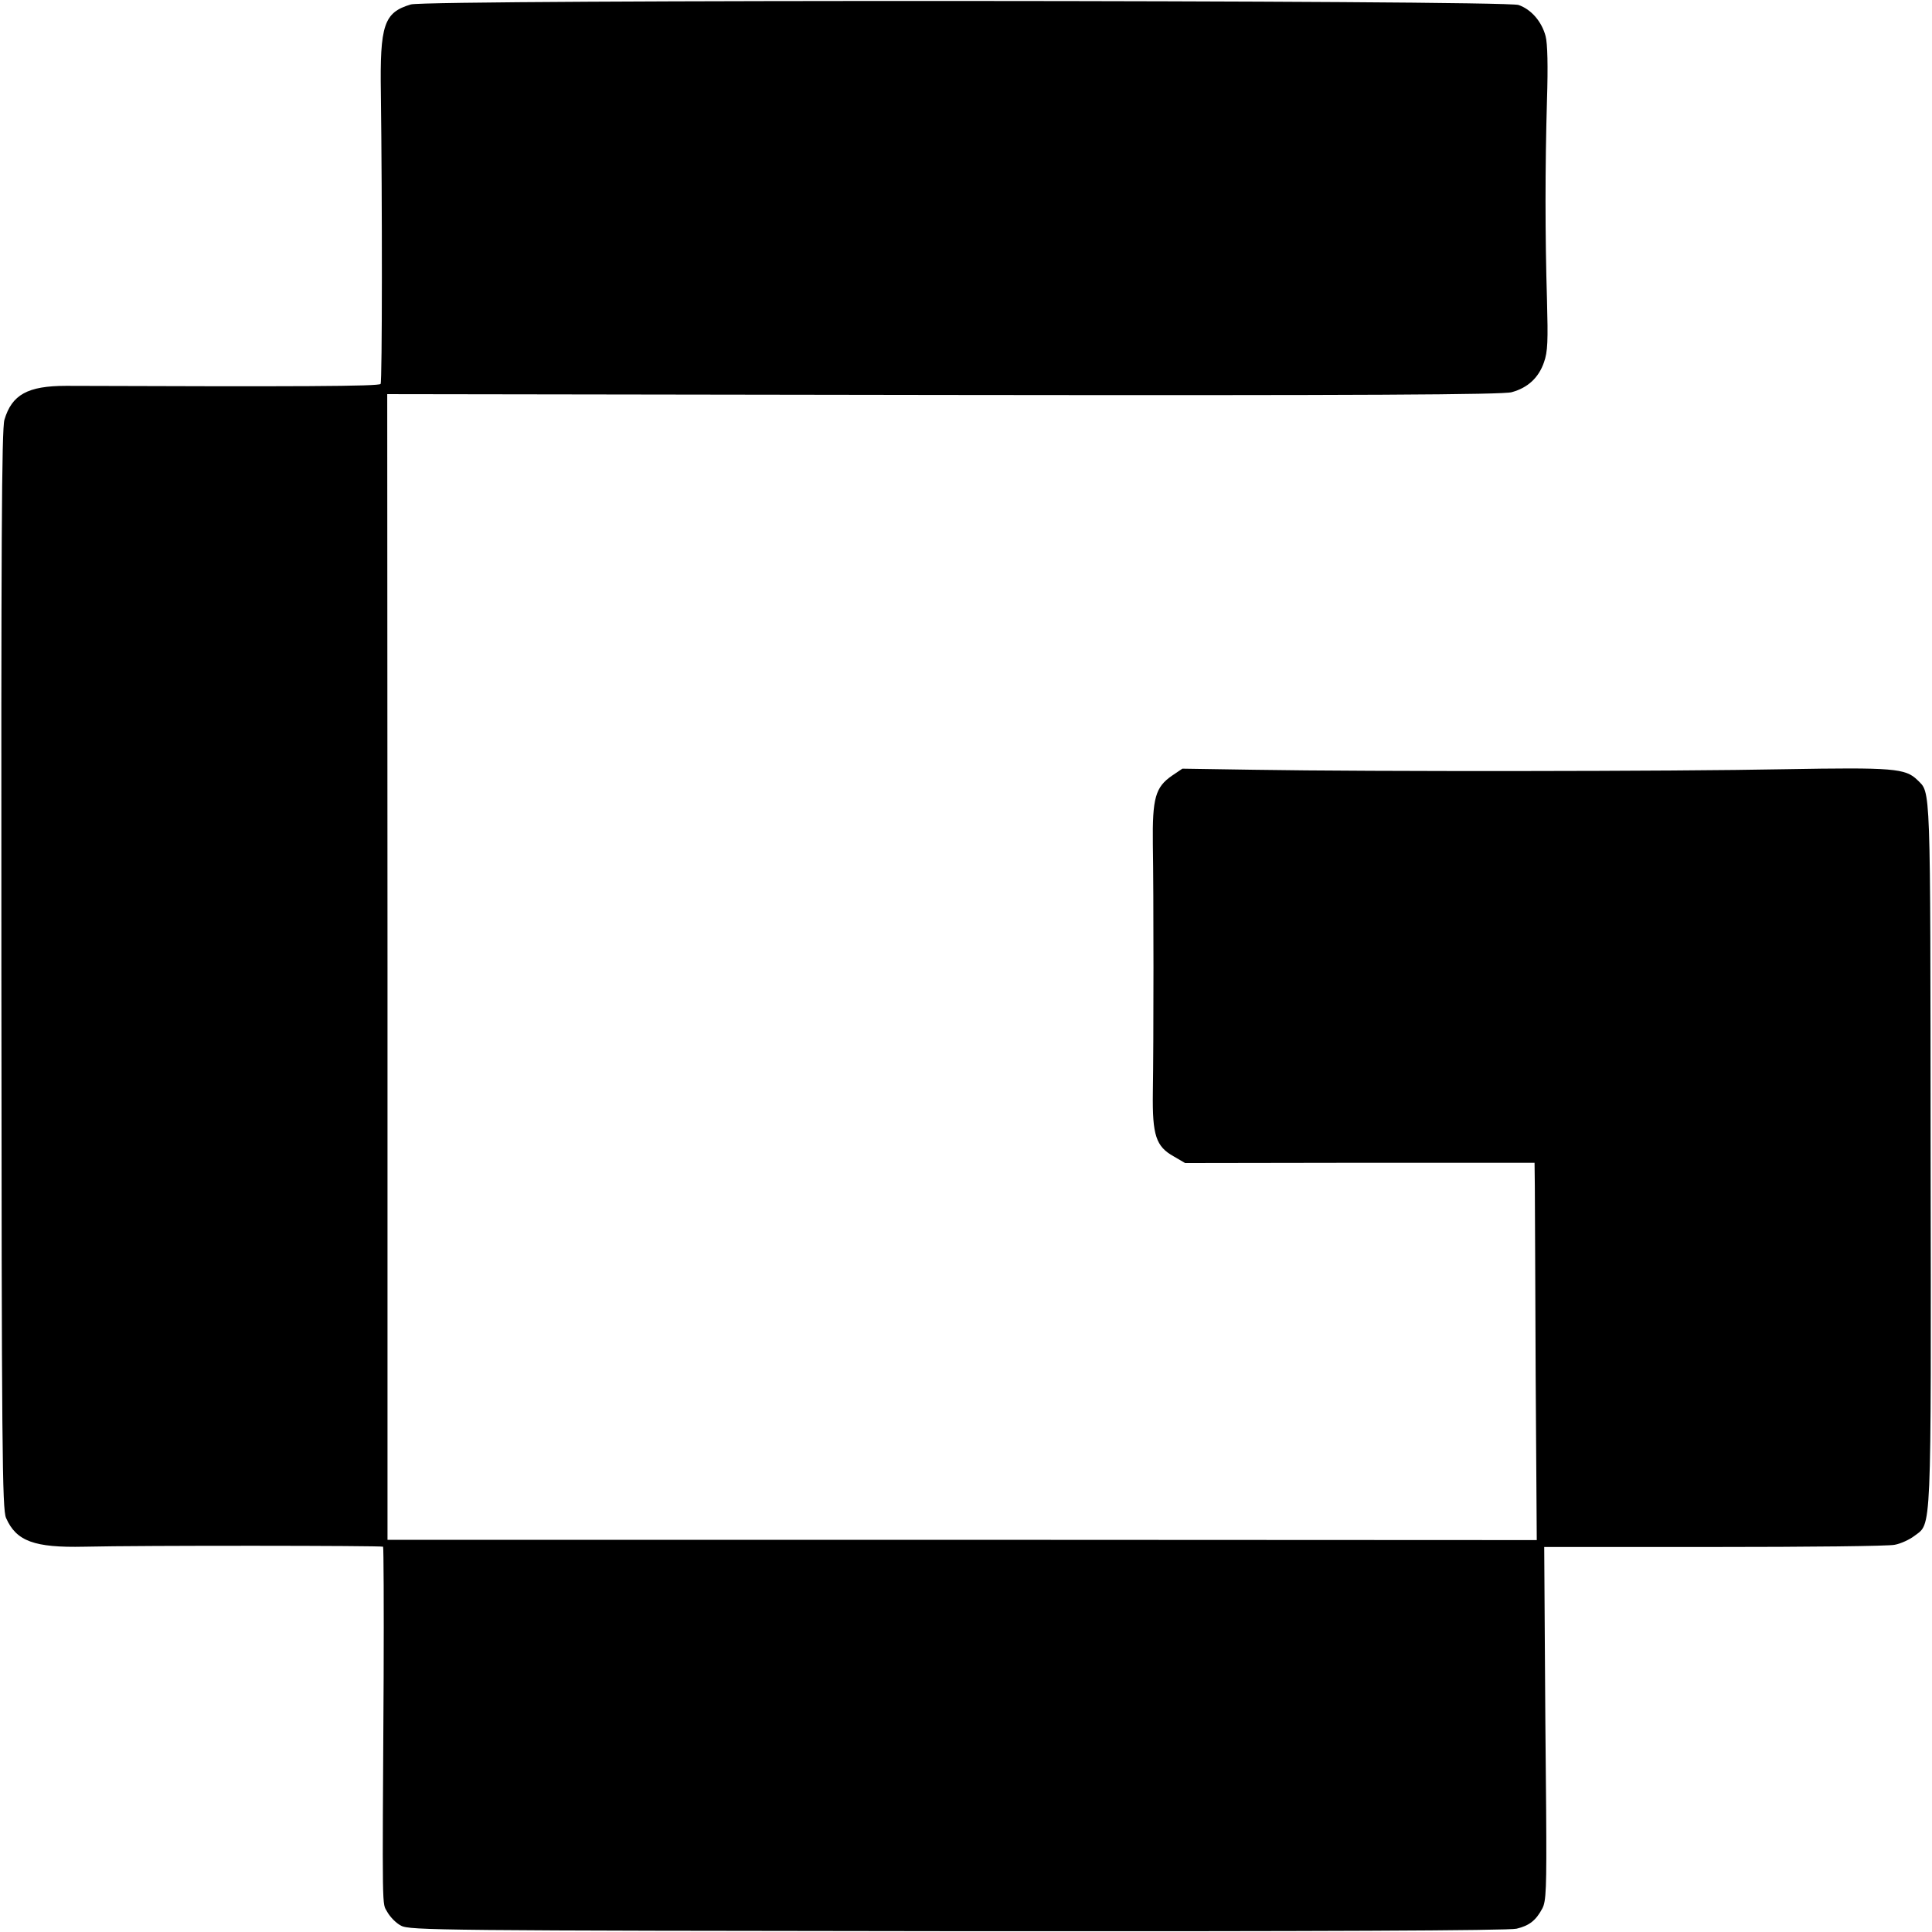 <?xml version="1.0" standalone="no"?>
<!DOCTYPE svg PUBLIC "-//W3C//DTD SVG 20010904//EN"
 "http://www.w3.org/TR/2001/REC-SVG-20010904/DTD/svg10.dtd">
<svg version="1.0" xmlns="http://www.w3.org/2000/svg"
 width="700pt" height="700pt" viewBox="0 0 700 700"
 preserveAspectRatio="xMidYMid meet">
<g transform="translate(0,700) scale(0.1,-0.1)"
fill="#000000" stroke="none">
<path d="M1489 6984 c-98 -29 -113 -73 -109 -324 5 -386 5 -1042 -1 -1051 -5
-9 -306 -10 -1139 -7 -140 0 -197 -32 -224 -123 -10 -35 -12 -448 -11 -1994 1
-1747 3 -1954 17 -1985 37 -84 102 -108 283 -104 211 5 1078 4 1083 0 2 -3 3
-215 2 -473 -5 -876 -6 -815 13 -850 10 -18 32 -41 50 -50 30 -17 140 -18
2017 -20 1297 -1 1999 2 2025 9 46 11 70 30 93 73 14 26 16 71 14 355 -2 179
-4 467 -5 640 l-2 315 615 0 c338 0 633 3 655 8 22 4 54 19 71 32 63 48 61
-17 59 1385 -1 1361 1 1305 -48 1354 -43 42 -86 46 -480 39 -400 -8 -1498 -9
-1923 -2 l-260 4 -37 -25 c-61 -42 -72 -81 -70 -249 3 -169 3 -718 0 -901 -2
-153 11 -194 76 -230 l41 -24 633 1 633 0 1 -86 c0 -47 2 -355 3 -683 l4 -598
-2082 1 -2082 0 0 2075 -1 2076 2016 -3 c1531 -2 2026 1 2058 10 59 16 98 53
117 108 14 39 15 78 11 228 -7 231 -7 480 0 722 4 124 2 206 -5 232 -14 53
-52 97 -98 113 -53 18 -3952 20 -4013 2z"/>
</g>
</svg>
